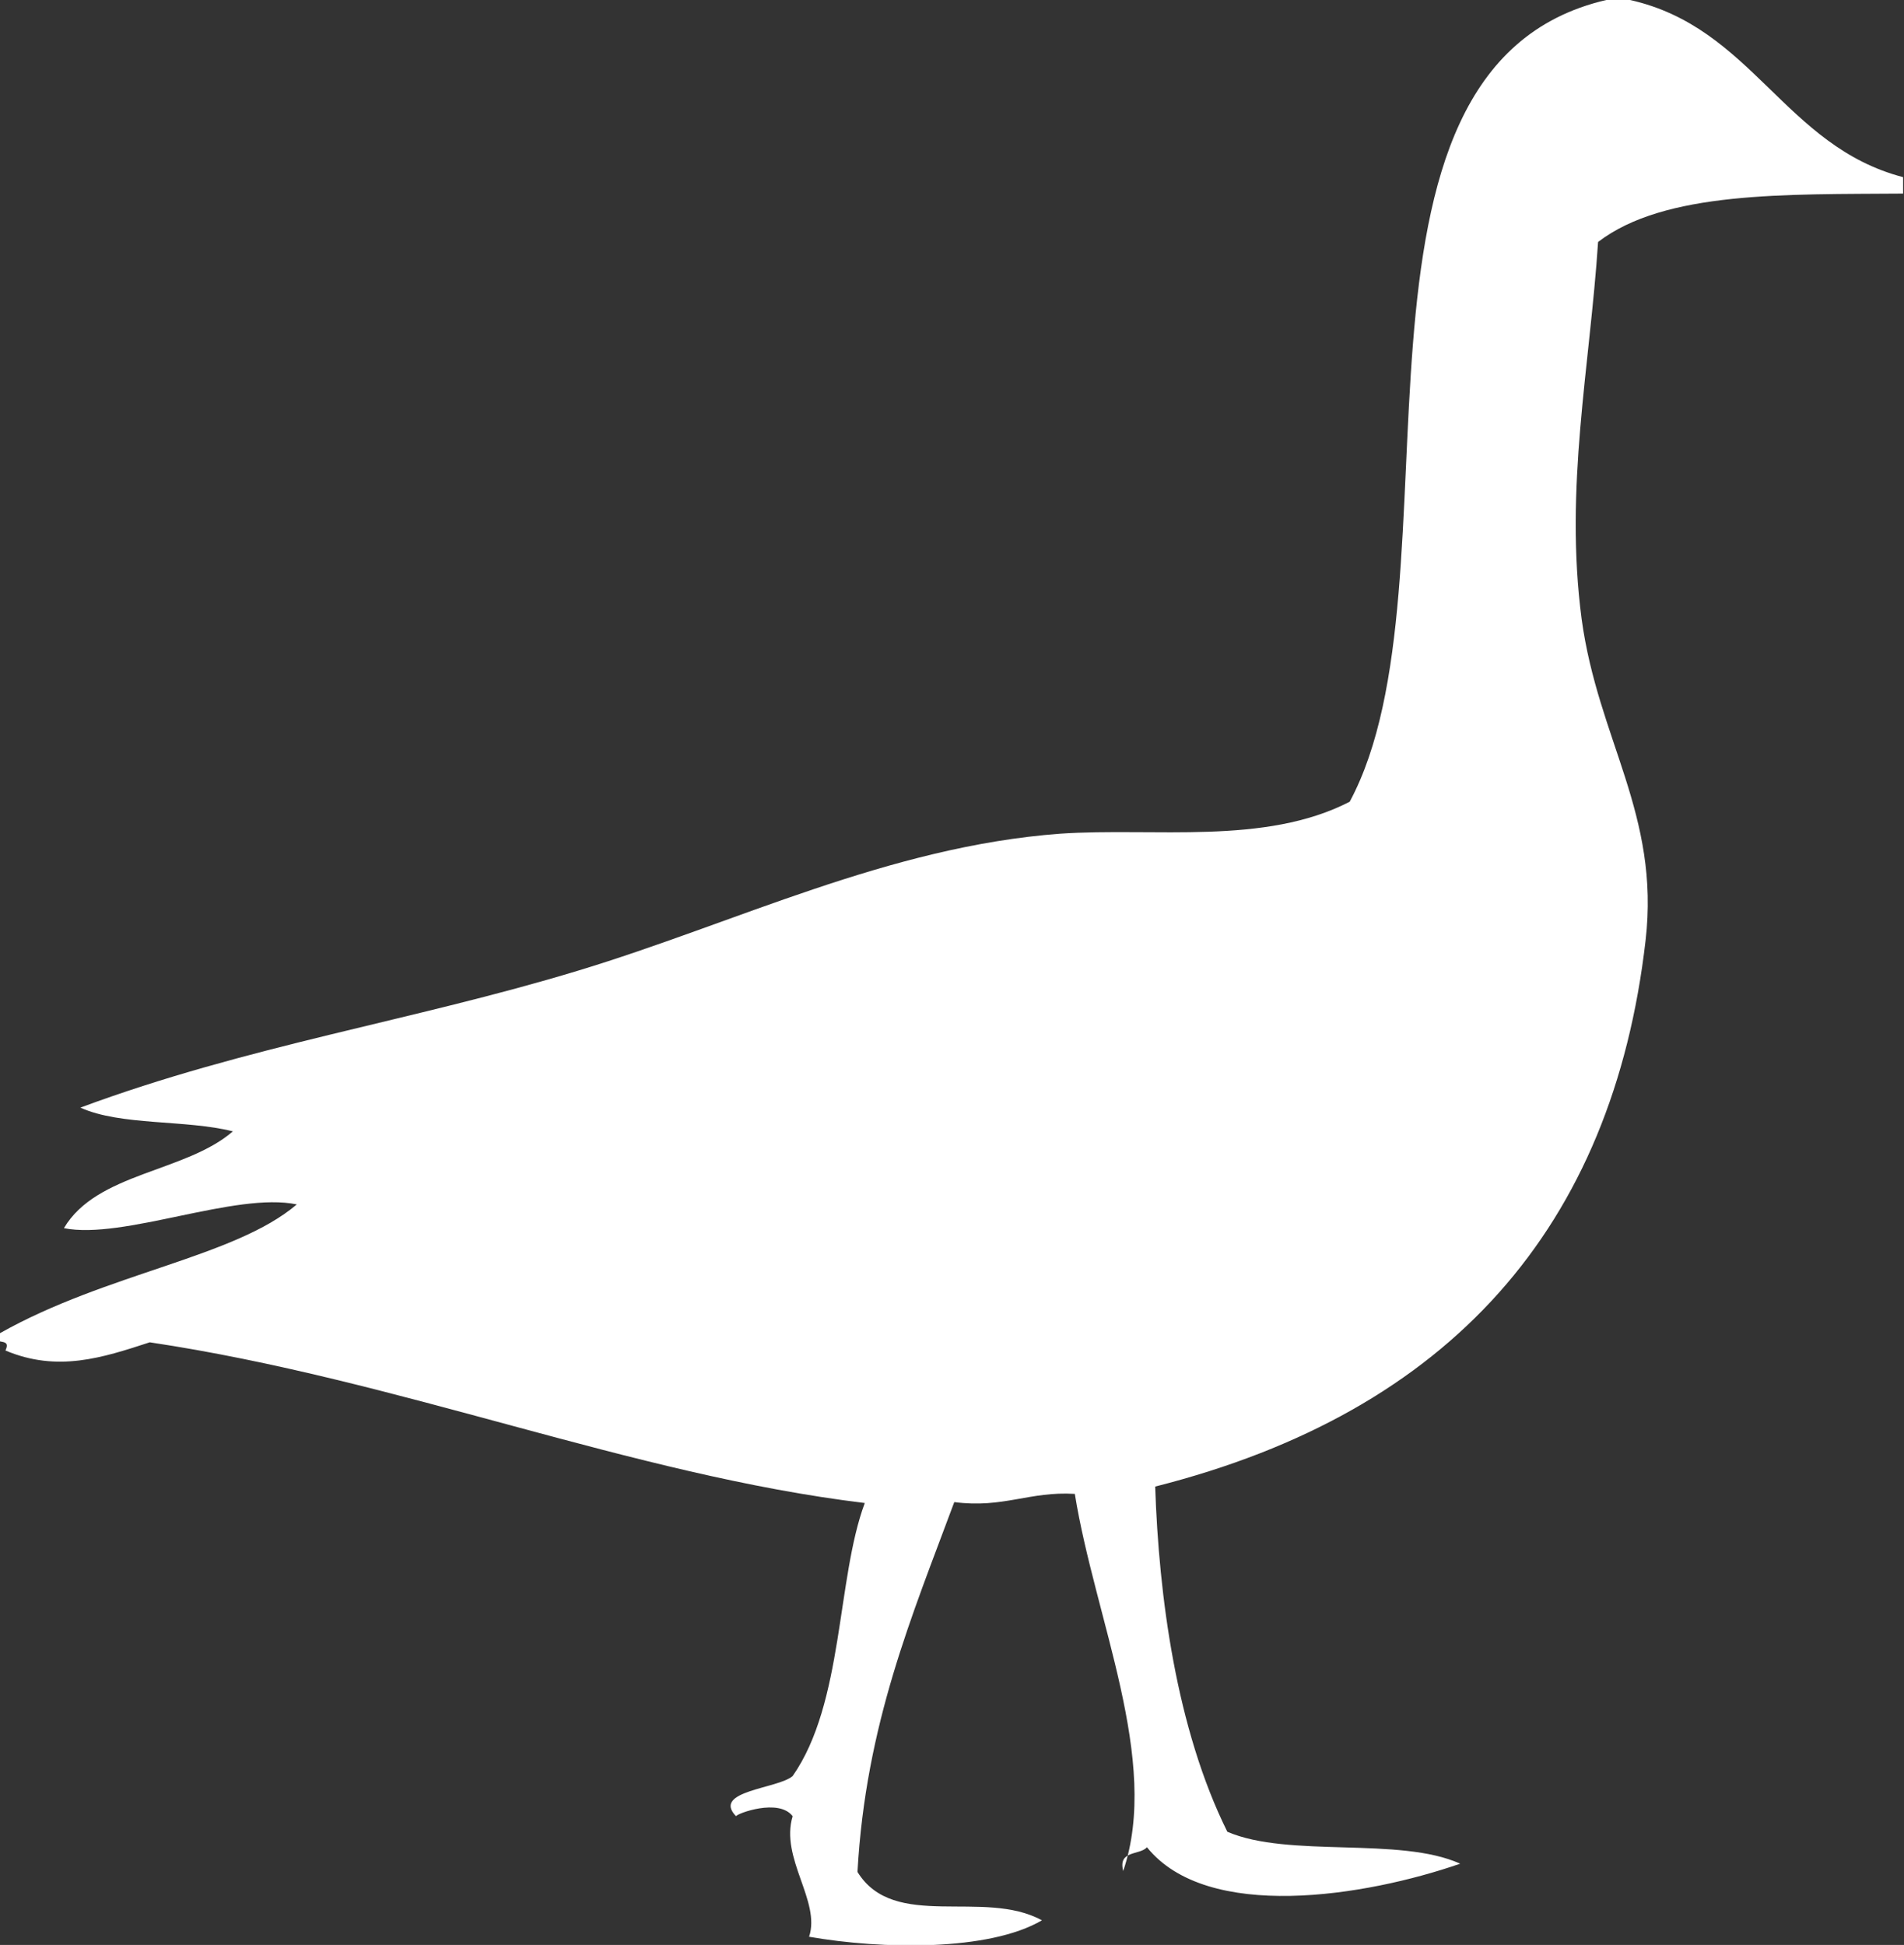 <?xml version="1.0" encoding="utf-8"?>
<!-- Generator: Adobe Illustrator 21.1.0, SVG Export Plug-In . SVG Version: 6.00 Build 0)  -->
<svg version="1.1" id="Calque_1" xmlns="http://www.w3.org/2000/svg" xmlns:xlink="http://www.w3.org/1999/xlink" x="0px" y="0px"
	 viewBox="0 0 208.5 213" style="enable-background:new 0 0 208.5 213;" xml:space="preserve">
<rect x="0" y="0" width="208.5" height="213" fill="#333333" stroke="none"/>
<style type="text/css">
	.st0{fill-rule:evenodd;clip-rule:evenodd;fill:#FFFFFF;}
</style>
<path class="st0" d="M175.9,0c0.9,0,1.8,0,2.6,0c13.4,3,16.9,16,29.9,19.4c0,0.6,0,1.2,0,1.8c-12.8,0.1-26.1-0.3-33.4,5.3
	c-0.9,13.7-3.7,26.9-1.8,41.3c1.8,13.2,8.6,21.4,7,35.2c-3.6,31.3-21.3,51.6-53.7,59.8c0.4,12,2.3,26.5,7.9,37.8
	c6.7,2.9,18.9,0.5,25.5,3.5c-10.4,3.6-27.7,6.4-34.3-1.8c-0.8,0.9-3.2,0.3-2.6,2.6c4.1-12.1-3.1-27.6-5.3-41.3
	c-5-0.3-7.8,1.6-13.2,0.9c-4.6,12.4-9.7,24.3-10.6,40.5c4,6.5,13.8,1.8,20.2,5.3c-5.8,3.4-17.5,3.2-25.5,1.8
	c1.3-3.9-3.2-8.6-1.8-13.2c-1.5-2-6.1-0.3-6.2,0c-2.7-2.8,4.6-3,6.2-4.4c5.6-8,4.8-21.6,7.9-29.9c-25.6-3.1-50.9-13.5-78.3-17.6
	c-5.2,1.7-10.1,3.3-15.8,0.9C1,147,0.5,147,0,146.9c0-0.3,0-0.6,0-0.9c11.7-6.6,25.7-8.3,32.5-14.1c-6.7-1.4-19,3.9-25.5,2.6
	c3.6-6.1,13.3-6.1,18.5-10.6c-5.1-1.3-12.3-0.6-16.7-2.6c18.3-6.8,36.4-9.5,54.5-15c17.2-5.2,34-13.6,52.8-15
	c10.3-0.7,22.4,1.3,31.7-3.5C160.7,63.8,144,7.4,175.9,0z"/>
</svg>

